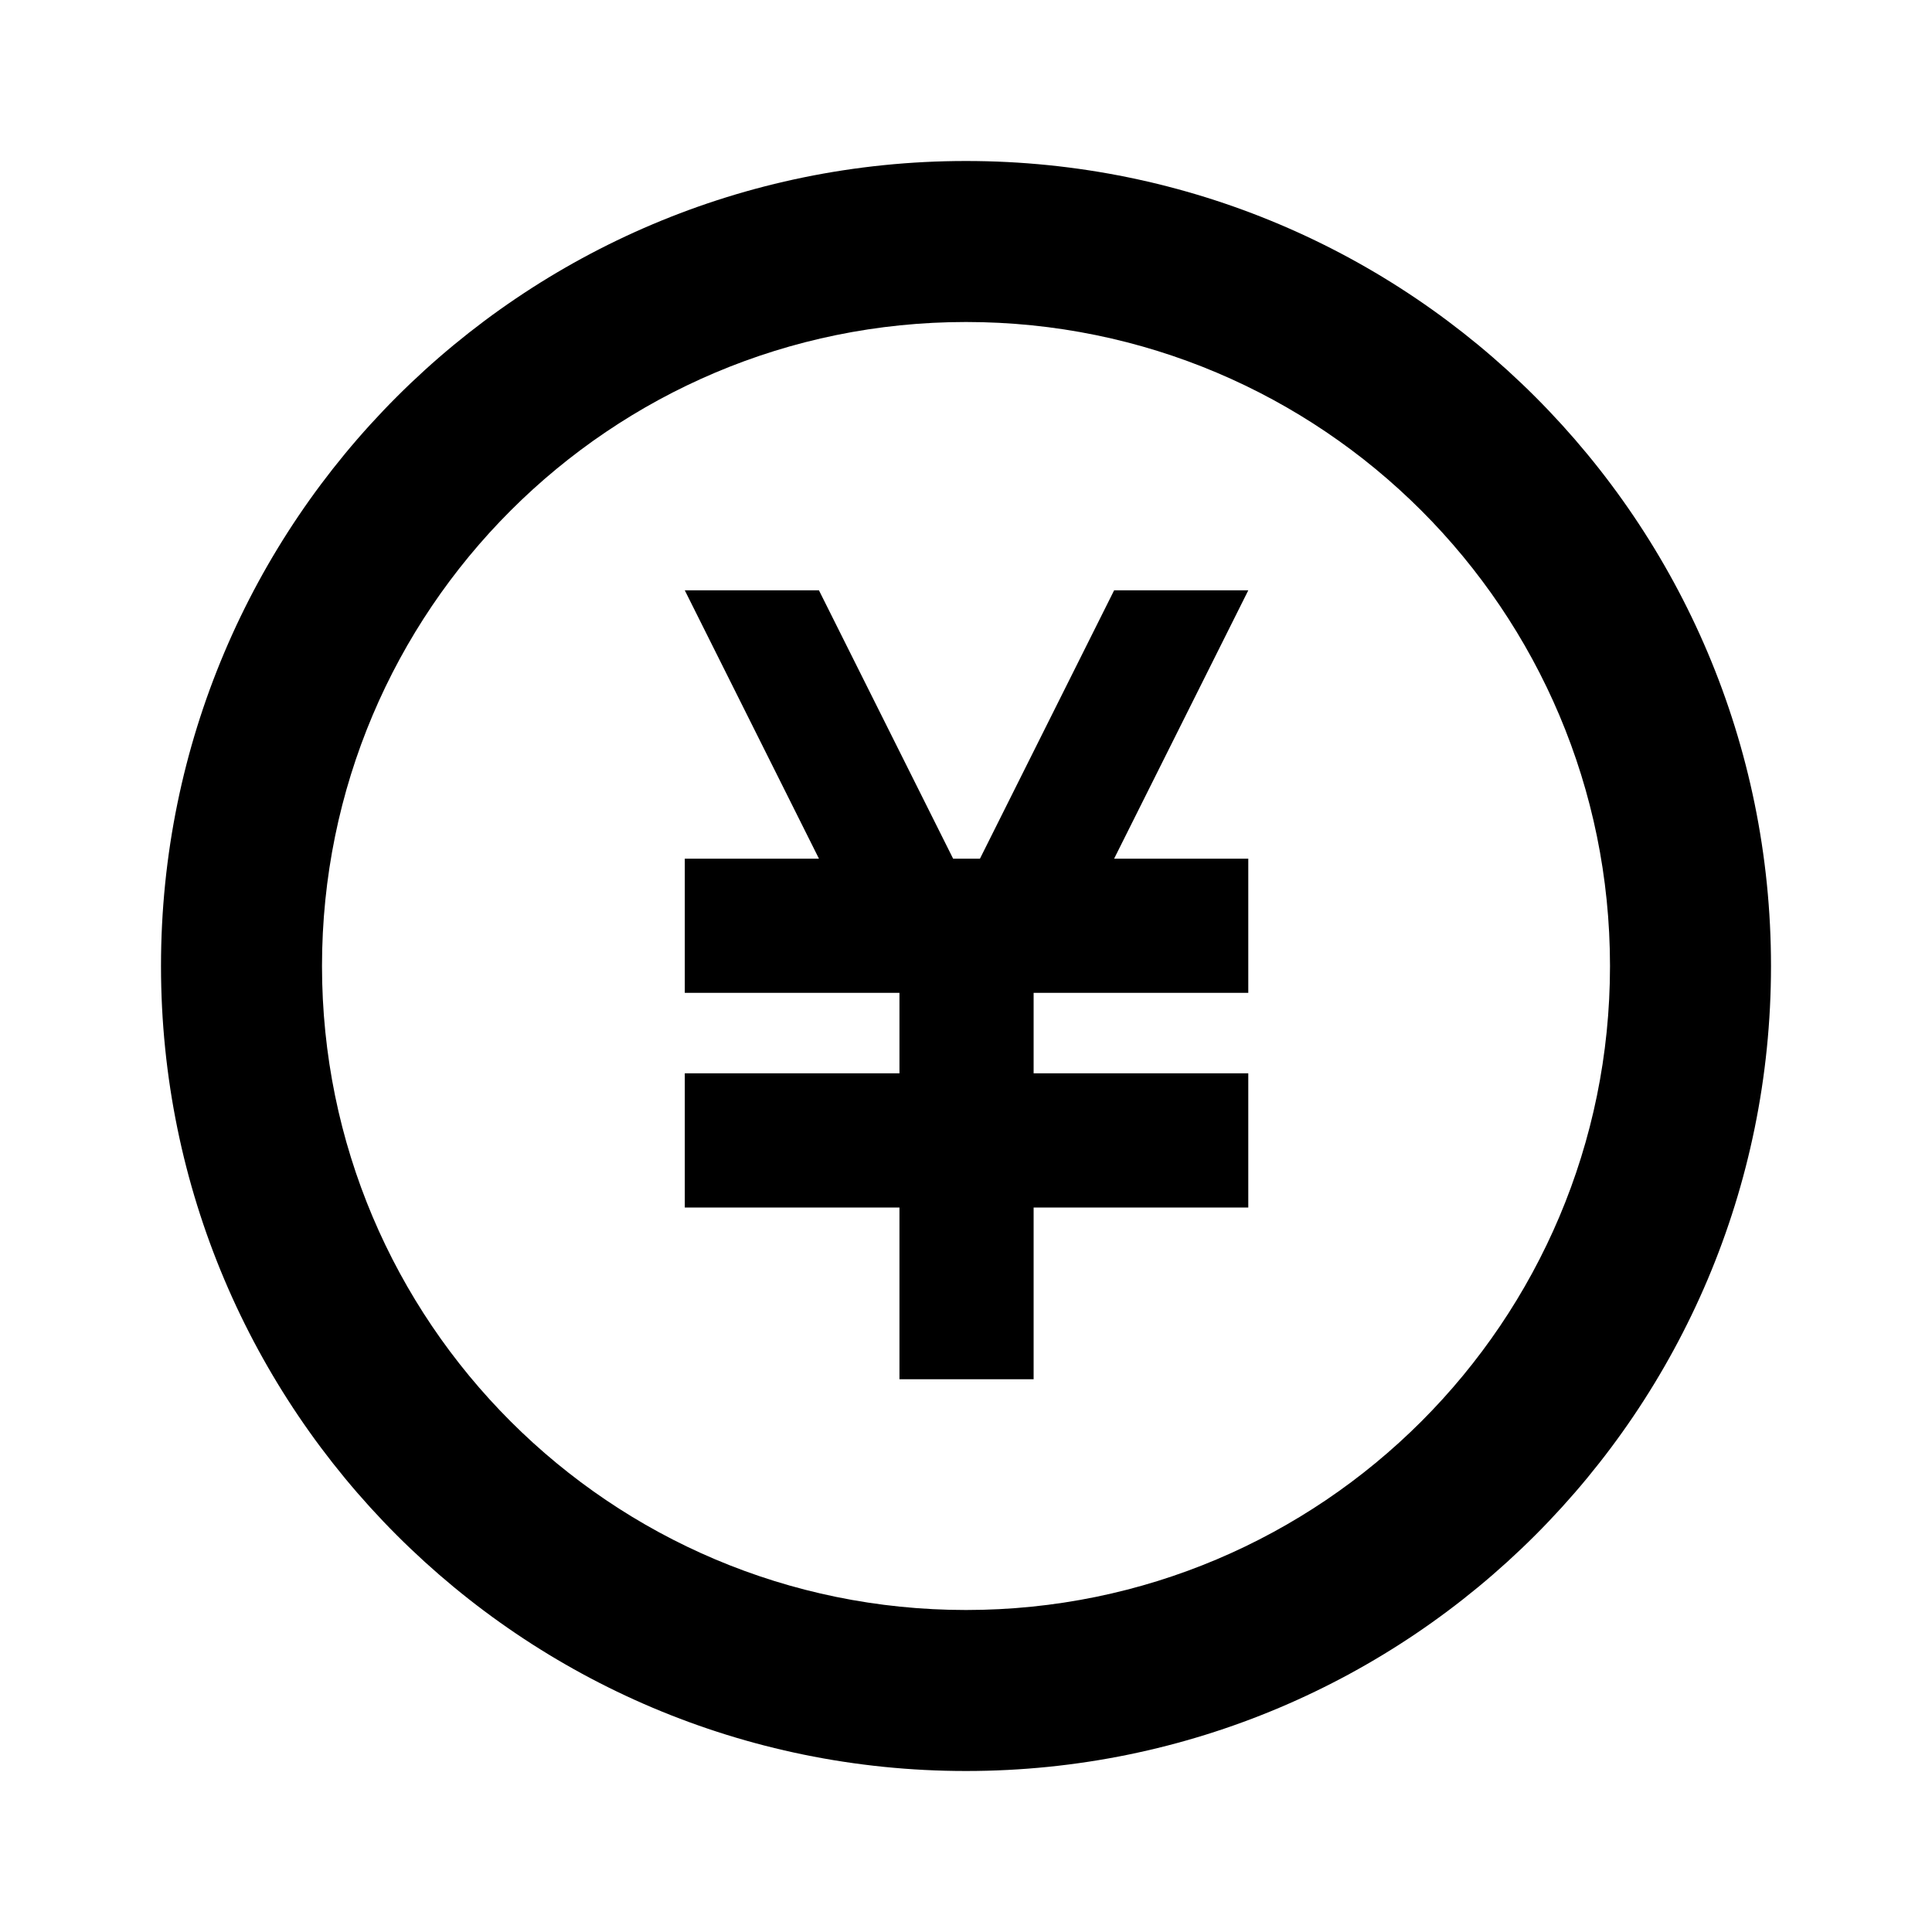 <svg width="18" height="18" viewBox="0 0 18 18" fill="none" xmlns="http://www.w3.org/2000/svg">
<path fill-rule="evenodd" clip-rule="evenodd" d="M16.5 9C16.5 13.142 13.142 16.5 9 16.5C4.858 16.5 1.5 13.142 1.5 9C1.5 4.858 4.858 1.5 9 1.5C13.142 1.5 16.5 4.858 16.5 9ZM15 9C15 12.314 12.314 15 9 15C5.686 15 3 12.314 3 9C3 5.686 5.686 3 9 3C12.314 3 15 5.686 15 9Z" fill="black" />
<path d="M9.13 8L10.38 5.5H11.63L10.38 8H11.63V9.25H9.63V10H11.63V11.25H9.63V12.85H8.38V11.25H6.38V10H8.38V9.25H6.38V8H7.63L6.38 5.5H7.63L8.88 8H9.13Z" fill="black" />
</svg>
